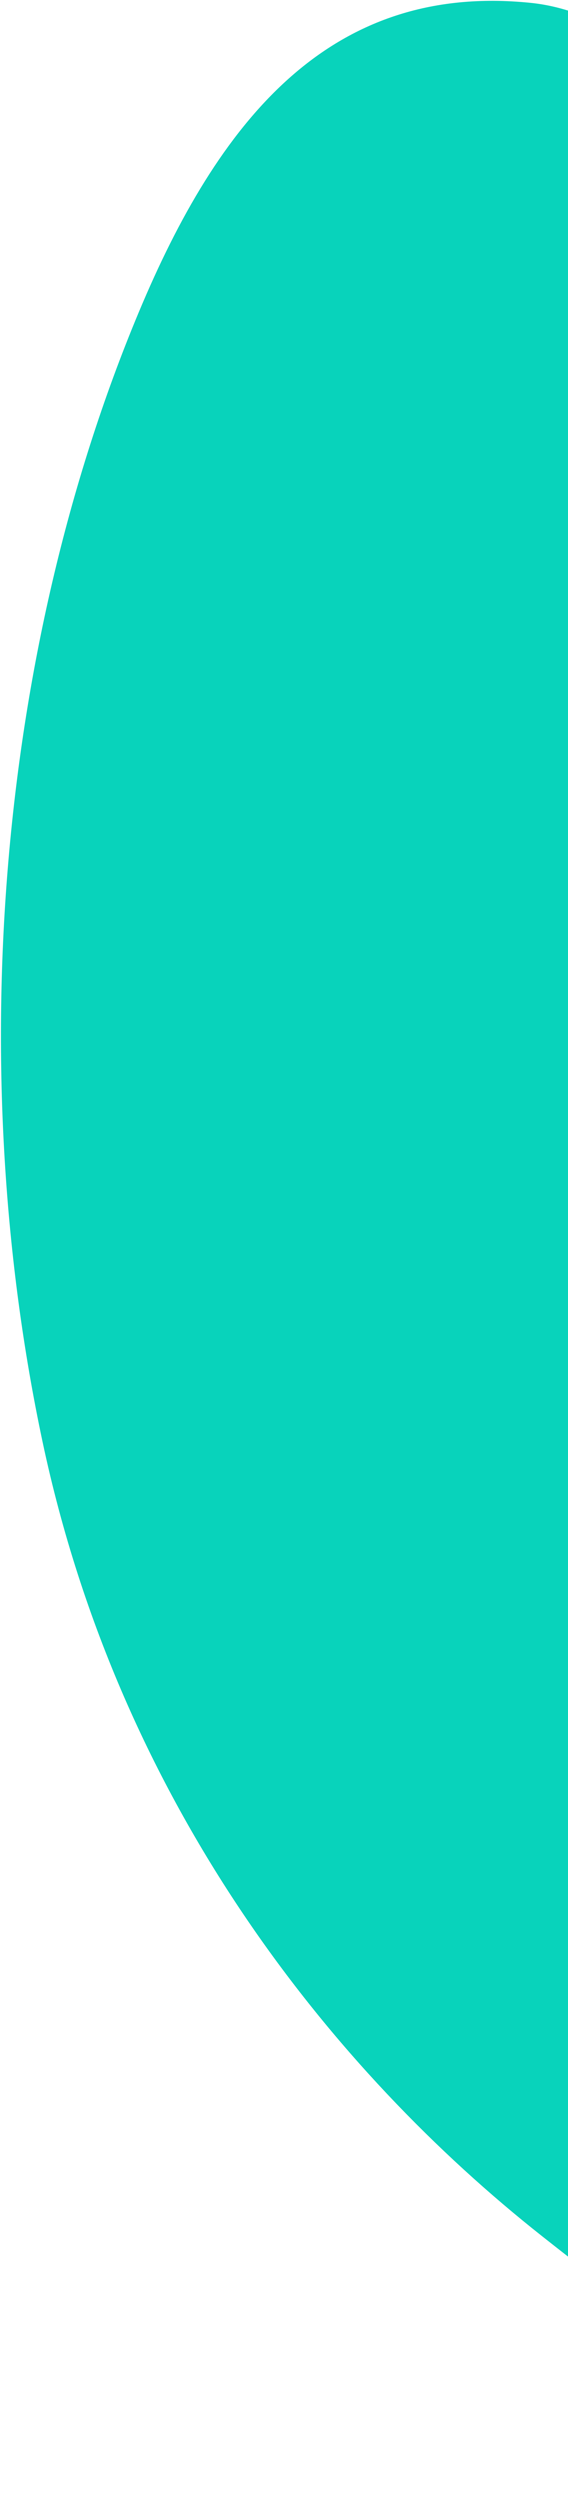 <svg width="95" height="418" viewBox="0 0 95 418" fill="none" xmlns="http://www.w3.org/2000/svg">
<path d="M88.762 0.478C54.852 -2.991 36.414 20.637 23.232 52.15C-0.821 109.65 -5.844 179.997 7.114 241.061C20.072 302.124 55.909 346.404 90.594 373.835C143.171 415.416 156.381 417.398 205.198 416.958C240.83 416.638 259.797 412.958 299.819 392.969C339.84 372.98 402.633 334.813 382.42 272.442C366.419 223.069 275.894 203.078 275.894 203.078C275.894 203.078 233.787 195.095 207.355 172.443C179.998 148.998 159.959 91.288 159.959 91.288C159.959 91.288 129.323 4.628 88.762 0.478Z" fill="#08D3BB"/>
</svg>
